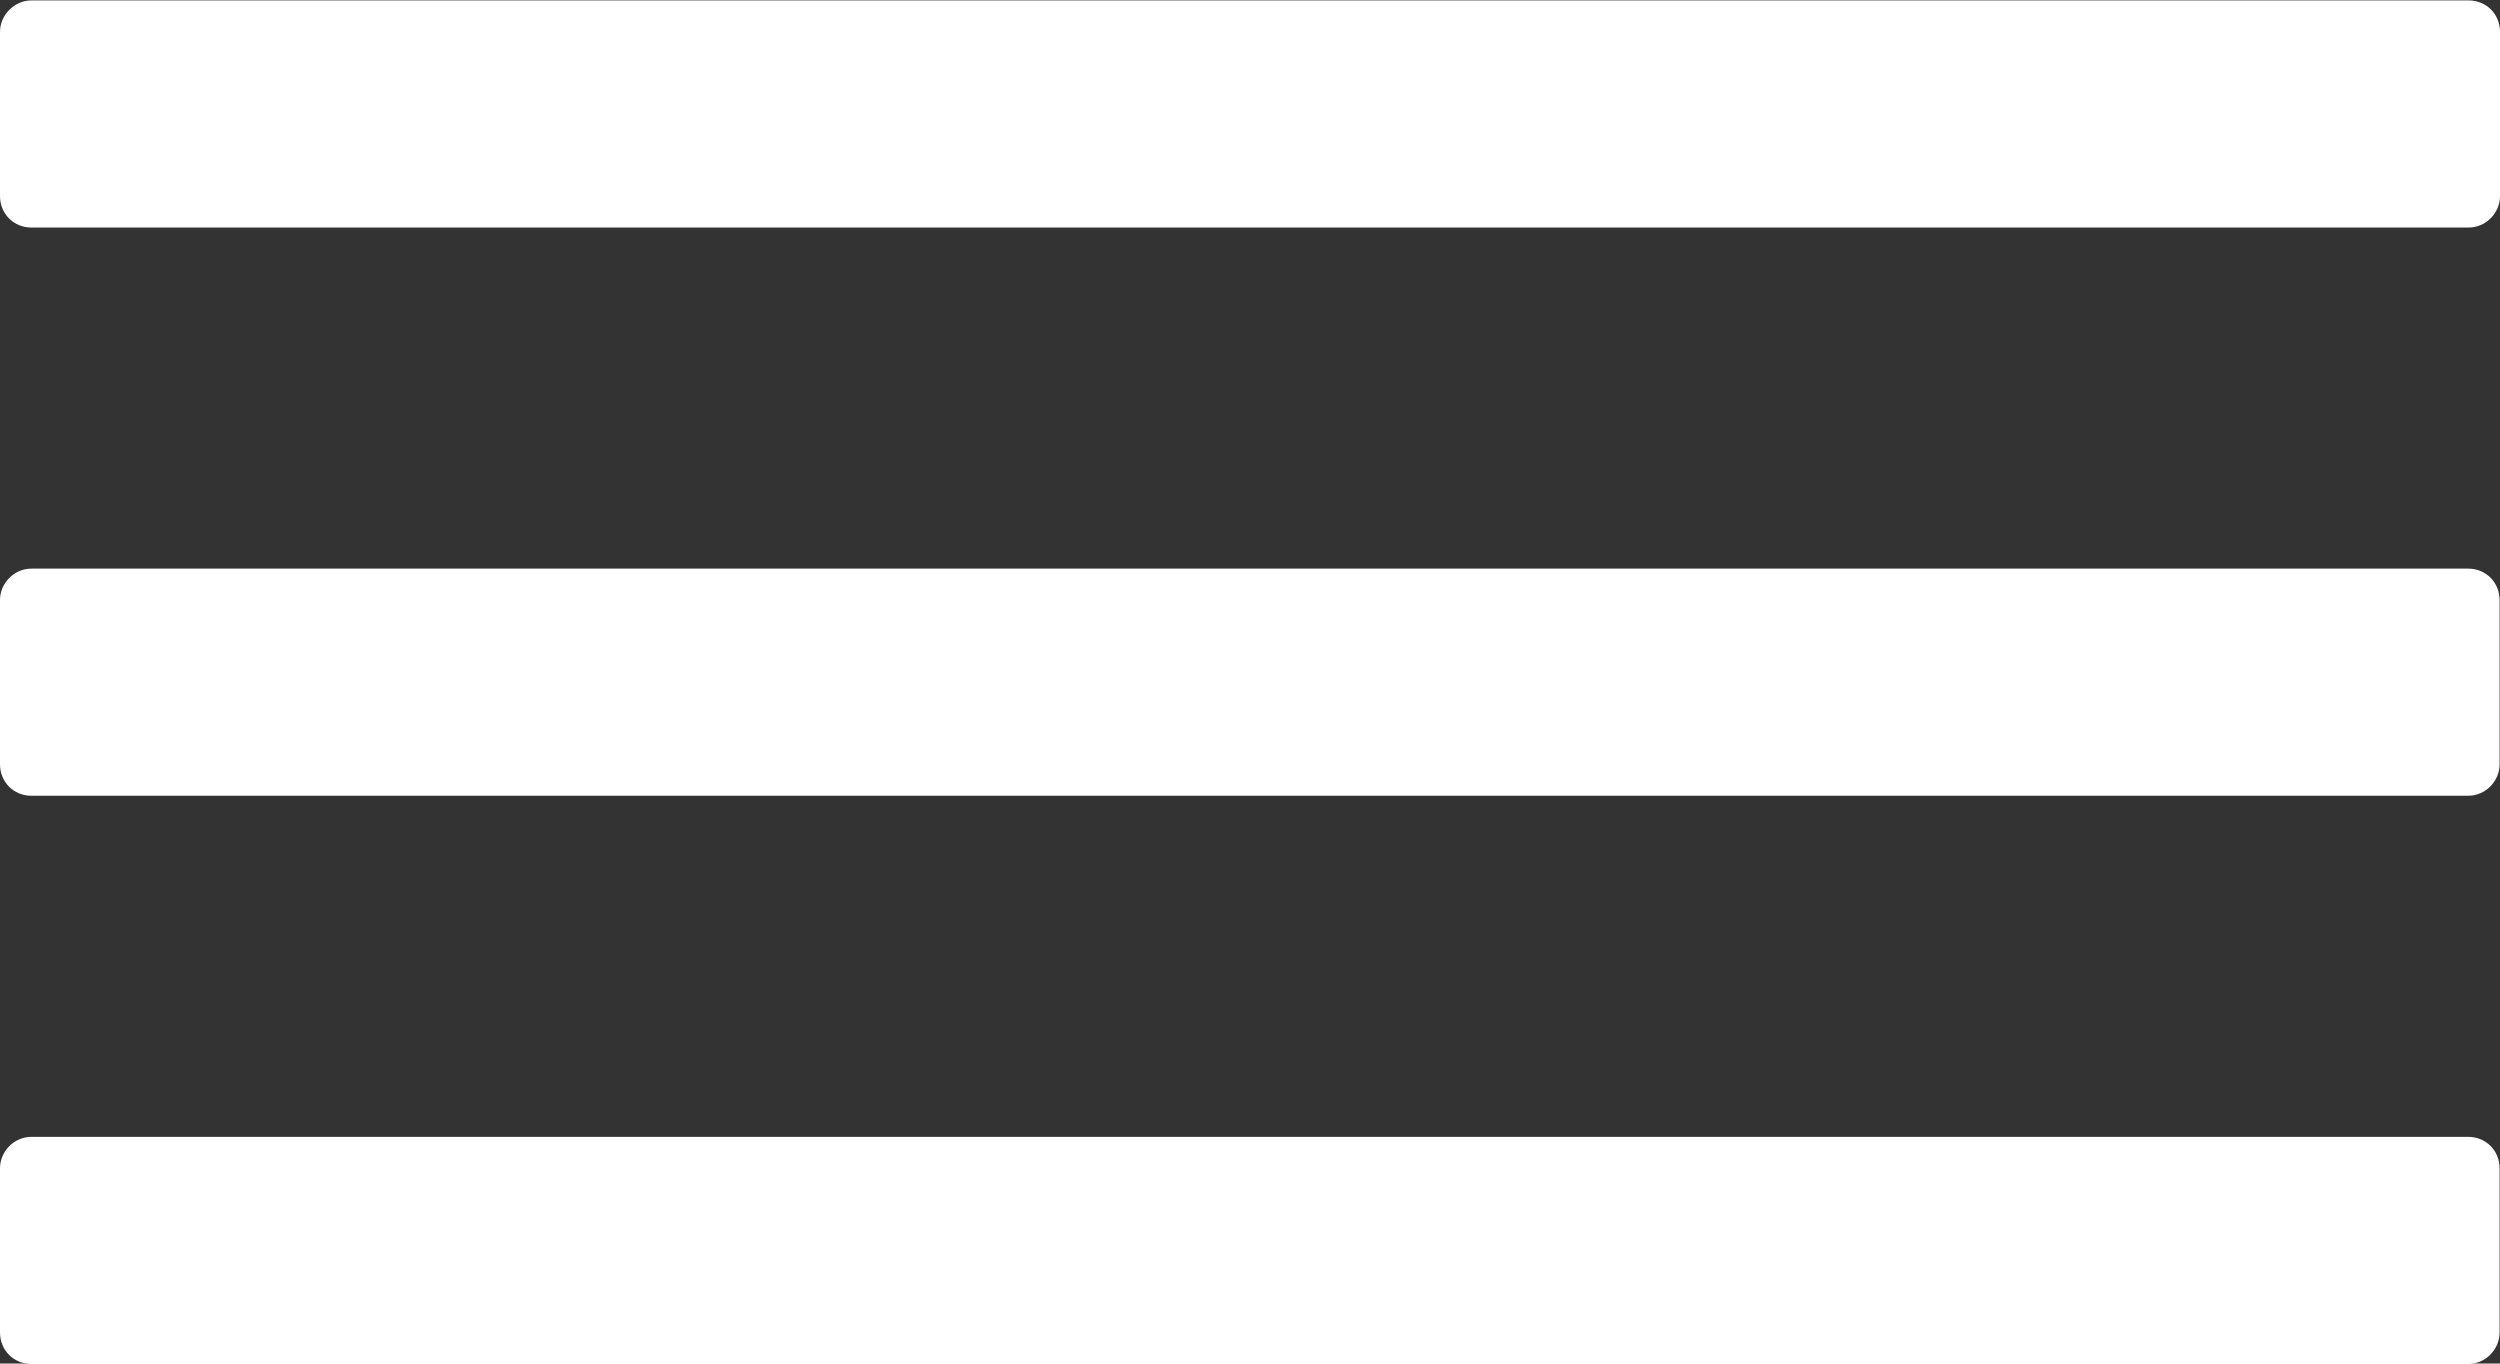 <?xml version="1.0" encoding="utf-8"?>
<!-- Generator: Adobe Illustrator 19.1.0, SVG Export Plug-In . SVG Version: 6.00 Build 0)  -->
<svg version="1.1" id="Layer_1" xmlns="http://www.w3.org/2000/svg" xmlns:xlink="http://www.w3.org/1999/xlink" x="0px" y="0px"
	 viewBox="0 0 612 333.8" style="enable-background:new 0 0 612 333.8;" xml:space="preserve">
<rect x="0" y="0" width="612" height="333.8" fill="#333333" stroke="none"/>
<style type="text/css">
	.st0{fill:#FFFFFF;}
</style>
<g>
	<g>
		<path class="st0" d="M604.3,55.7c4.3,0,7.7-3.6,7.7-7.7V7.8c0-4.3-3.3-7.7-7.7-7.7H7.7C3.5,0.1,0,3.7,0,7.8V48
			c0,4.3,3.3,7.7,7.7,7.7L604.3,55.7L604.3,55.7z"/>
		<path class="st0" d="M0,187.1c0,4.3,3.3,7.7,7.7,7.7h596.5c4.3,0,7.7-3.6,7.7-7.7v-40.2c0-4.3-3.3-7.7-7.7-7.7H7.7
			c-4.3,0-7.7,3.6-7.7,7.7V187.1z"/>
		<path class="st0" d="M0,326.2c0,4.3,3.3,7.7,7.7,7.7h596.5c4.3,0,7.7-3.6,7.7-7.7V286c0-4.3-3.3-7.7-7.7-7.7H7.7
			c-4.3,0-7.7,3.6-7.7,7.7V326.2z"/>
	</g>
</g>
</svg>
